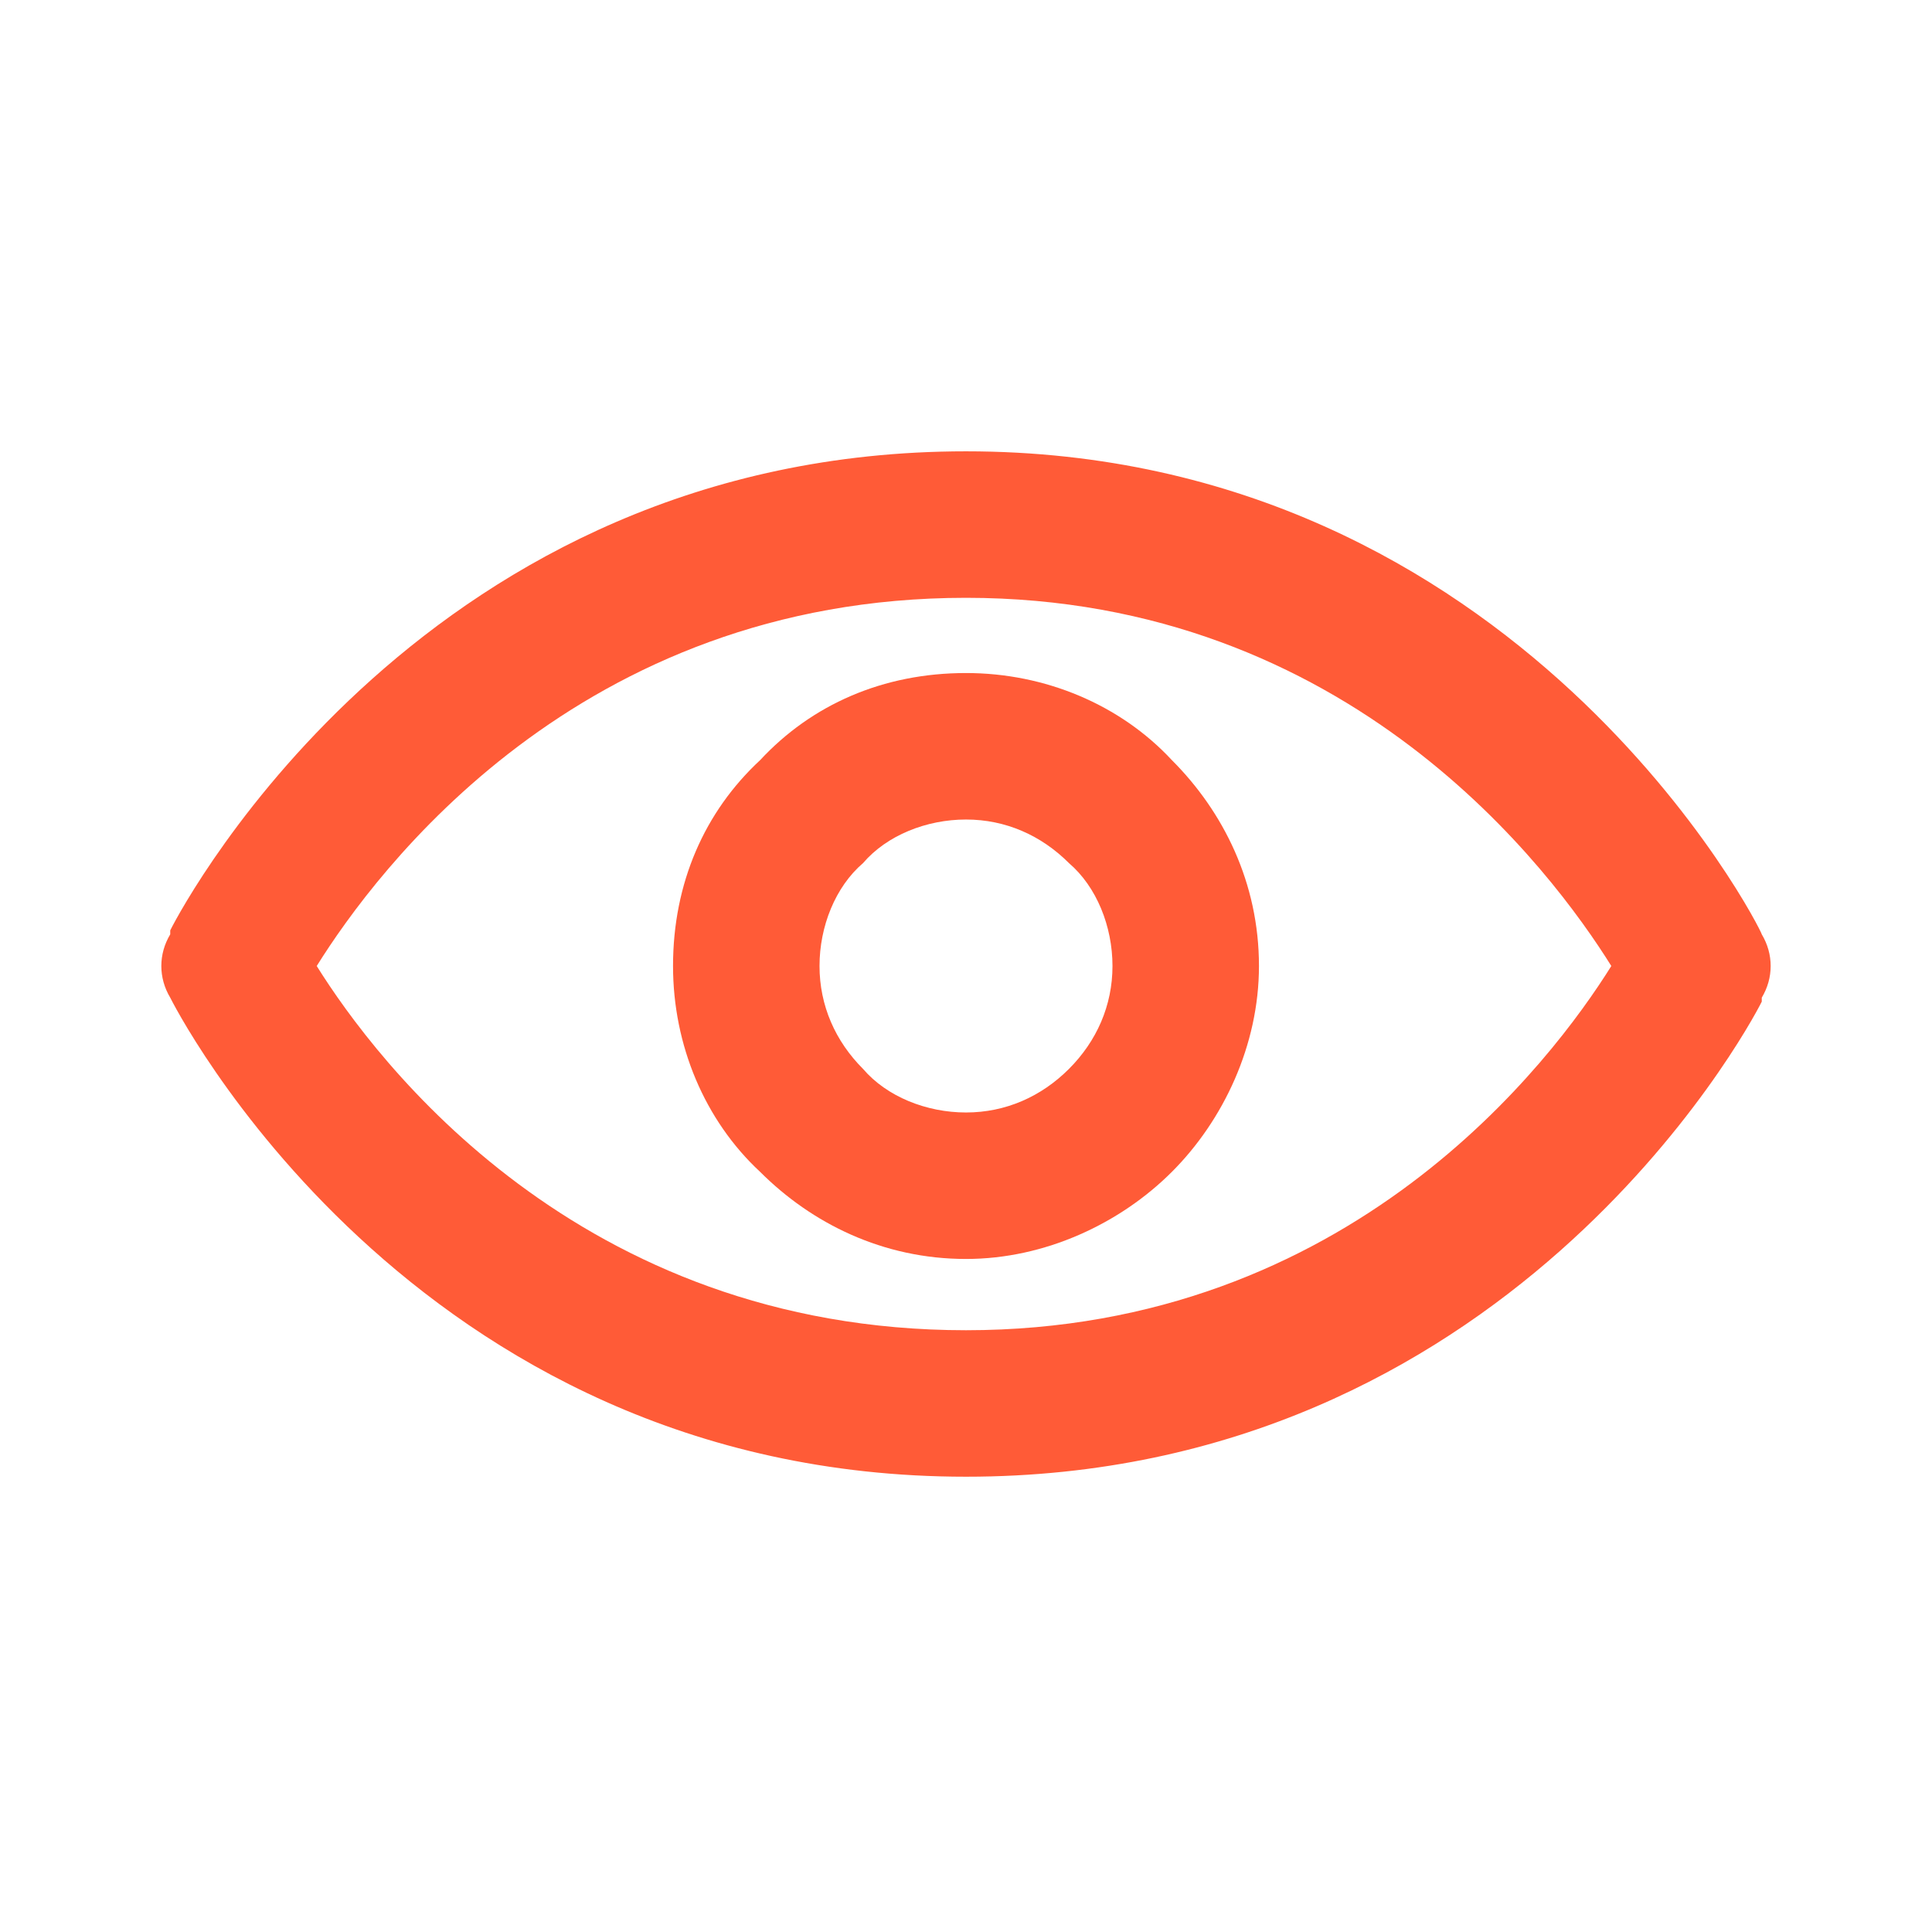 <?xml version="1.0" encoding="UTF-8"?>
<!DOCTYPE svg PUBLIC "-//W3C//DTD SVG 1.1//EN" "http://www.w3.org/Graphics/SVG/1.1/DTD/svg11.dtd">
<!-- Creator: CorelDRAW X7 -->
<svg xmlns="http://www.w3.org/2000/svg" xml:space="preserve" width="2.032mm" height="2.032mm" version="1.1" style="shape-rendering:geometricPrecision; text-rendering:geometricPrecision; image-rendering:optimizeQuality; fill-rule:evenodd; clip-rule:evenodd"
viewBox="0 0 488 488"
 xmlns:xlink="http://www.w3.org/1999/xlink">
 <defs>
  <style type="text/css">
   <![CDATA[
    .fil0 {fill:none}
    .fil1 {fill:#FF5B37;fill-rule:nonzero}
   ]]>
  </style>
 </defs>
 <g id="Layer_x0020_1">
  <g id="eye-error">
   <polygon class="fil0" points="0,0 488,0 488,488 0,488 "/>
   <g>
    <path class="fil1" d="M445 252l0 0 0 1c-4,8 -65,120 -201,120 -141,0 -201,-121 -201,-121 -3,-5 -3,-11 0,-16l0 -1 0 0c4,-8 65,-121 201,-121 140,0 201,121 201,122 3,5 3,11 0,16zm-201 84c97,0 148,-68 163,-92 -15,-24 -66,-93 -163,-93 -98,0 -149,69 -164,93 15,24 66,92 164,92z"/>
    <path class="fil1" d="M244 281c10,0 19,-4 26,-11l0 0c7,-7 11,-16 11,-26 0,-10 -4,-20 -11,-26l0 0c-7,-7 -16,-11 -26,-11 -10,0 -20,4 -26,11 -7,6 -11,16 -11,26 0,10 4,19 11,26 6,7 16,11 26,11zm52 15l0 0 0 0c-13,13 -32,22 -52,22 -21,0 -39,-9 -52,-22 -14,-13 -22,-32 -22,-52 0,-21 8,-39 22,-52 13,-14 31,-22 52,-22 20,0 39,8 52,22l0 0 0 0 0 0c13,13 22,31 22,52 0,20 -9,39 -22,52l0 0z"/>
   </g>
  </g>
 </g>
</svg>
